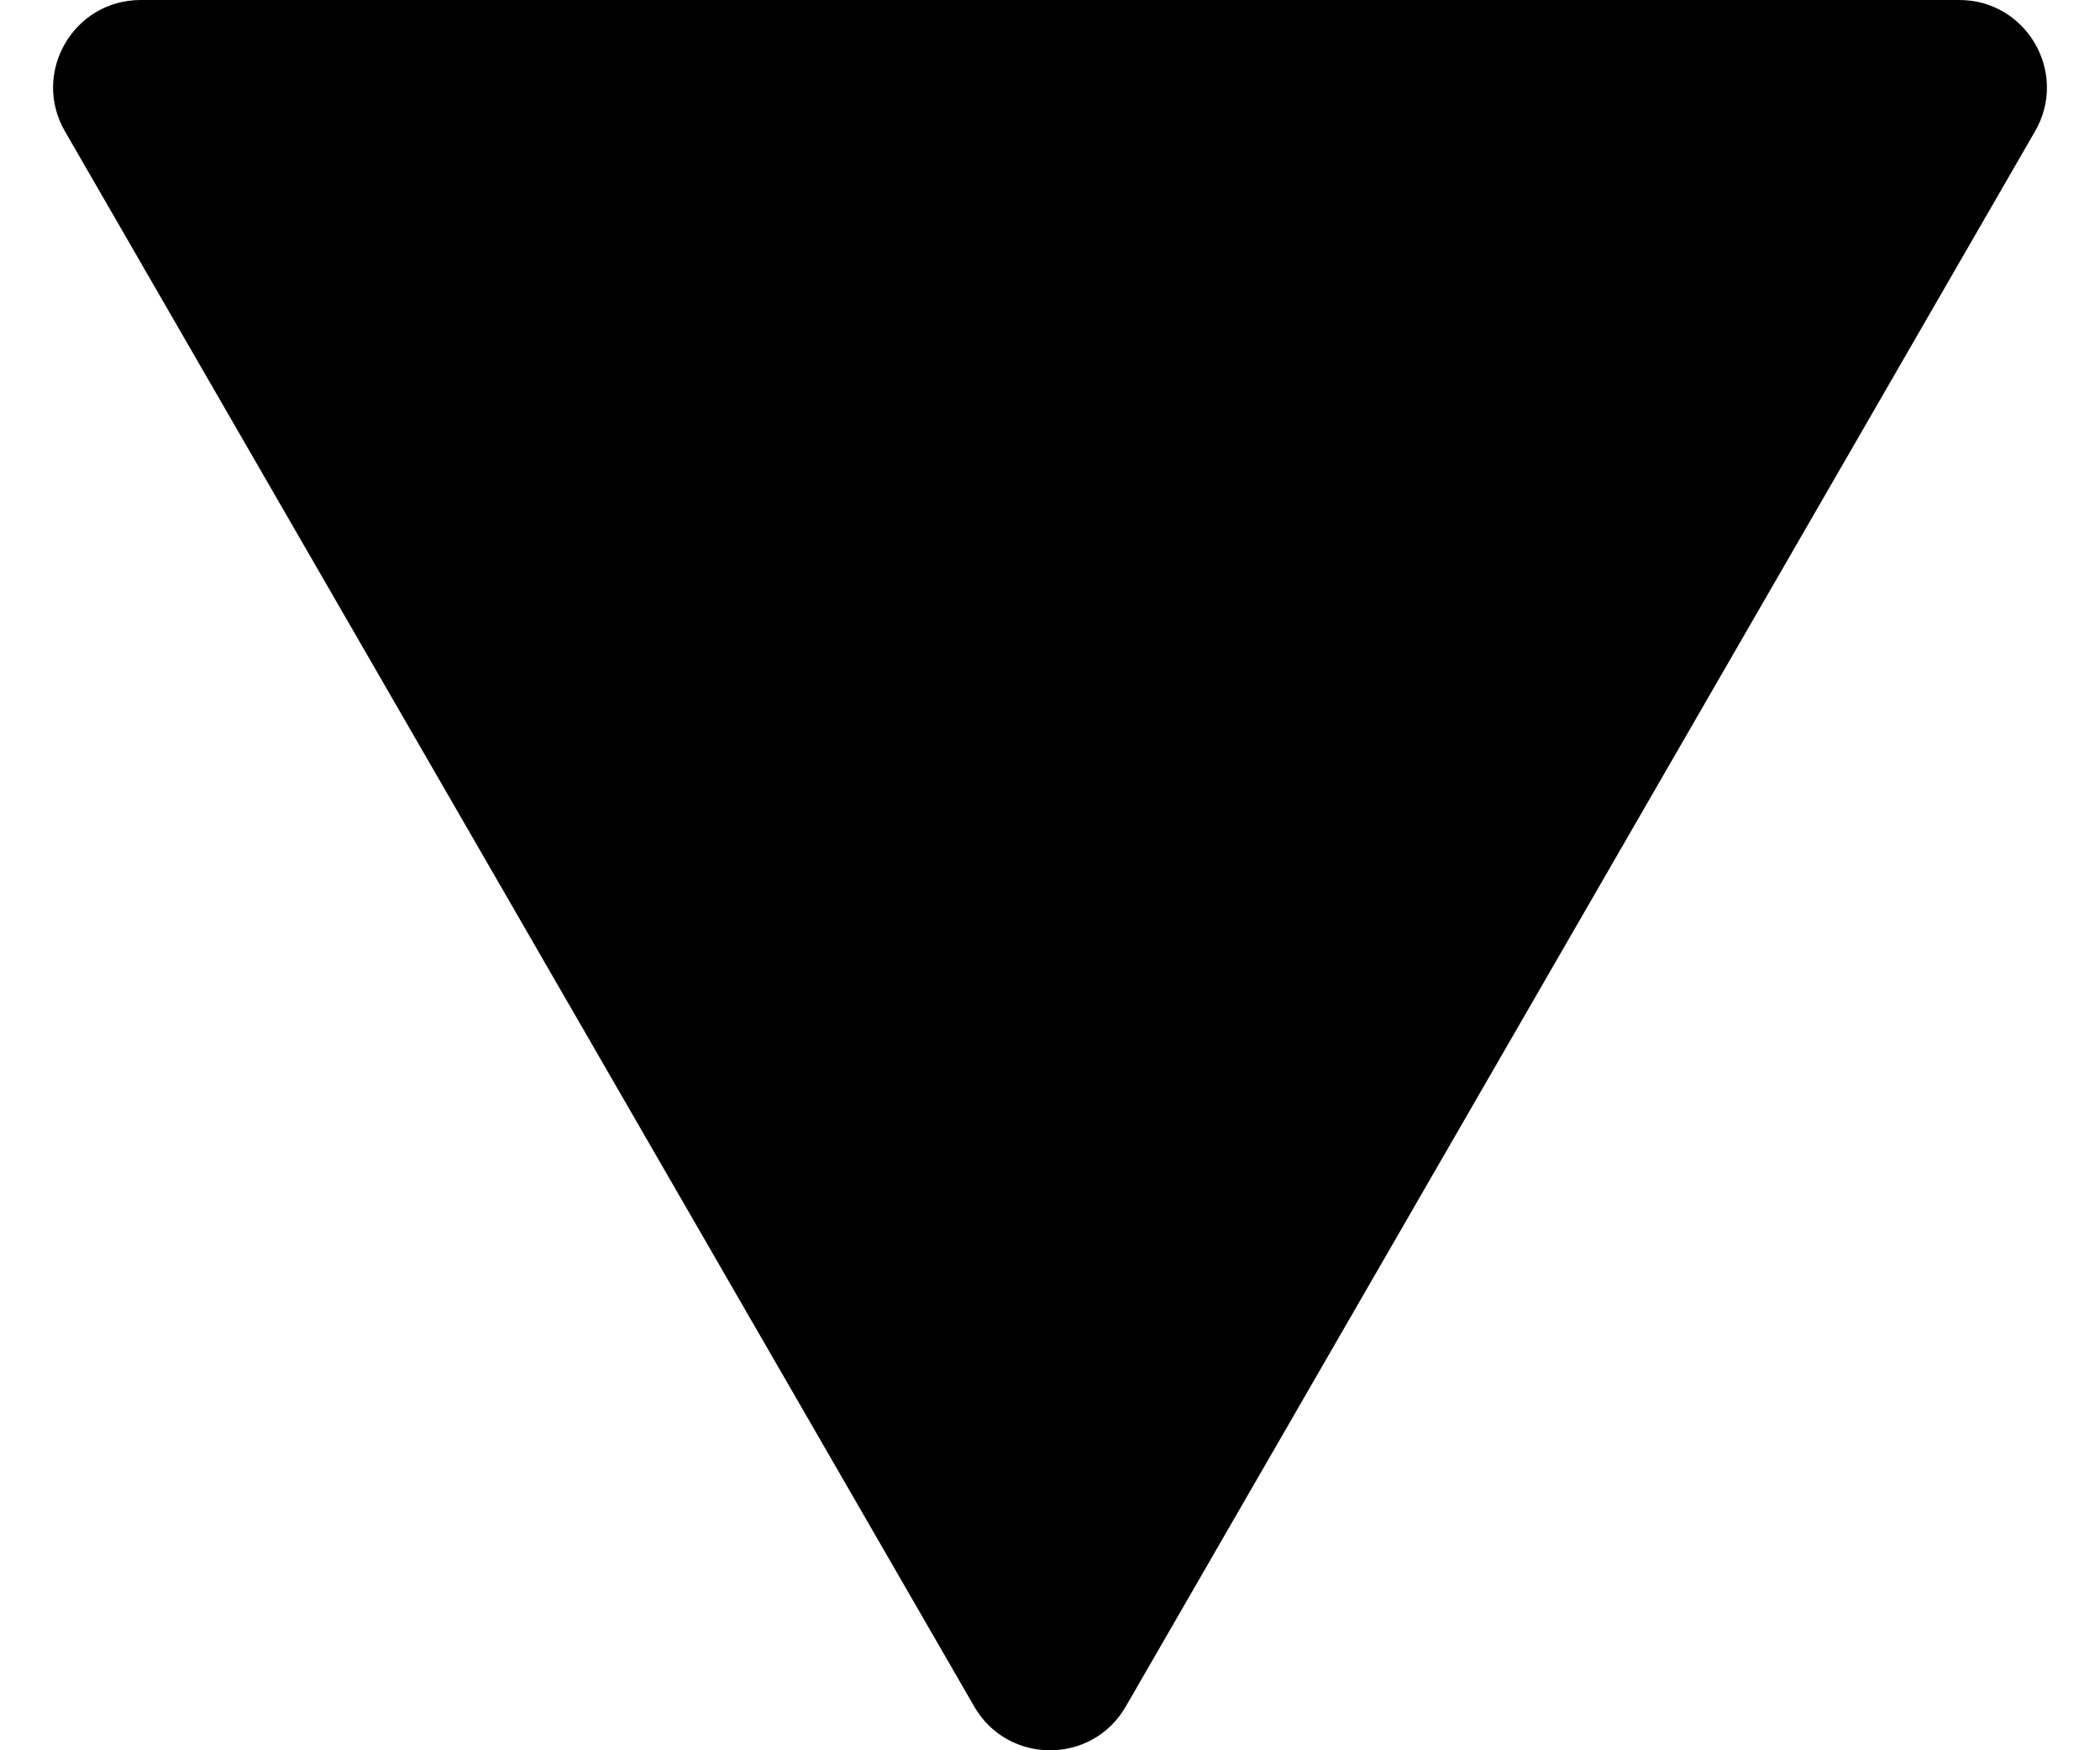 <svg width="24" height="20" viewBox="0 0 24 20" fill="none" xmlns="http://www.w3.org/2000/svg">
<g clip-path="url(#clip0_555_2190)">
<path d="M12.866 19.5C12.481 20.167 11.519 20.167 11.134 19.5L0.742 1.5C0.357 0.833 0.838 0 1.608 0H22.392C23.162 0 23.643 0.833 23.258 1.5L12.866 19.5Z" fill="black"/>
</g>
<defs>
<clipPath id="clip0_555_2190">
<rect width="24" height="20" fill="white"/>
</clipPath>
</defs>
</svg>
